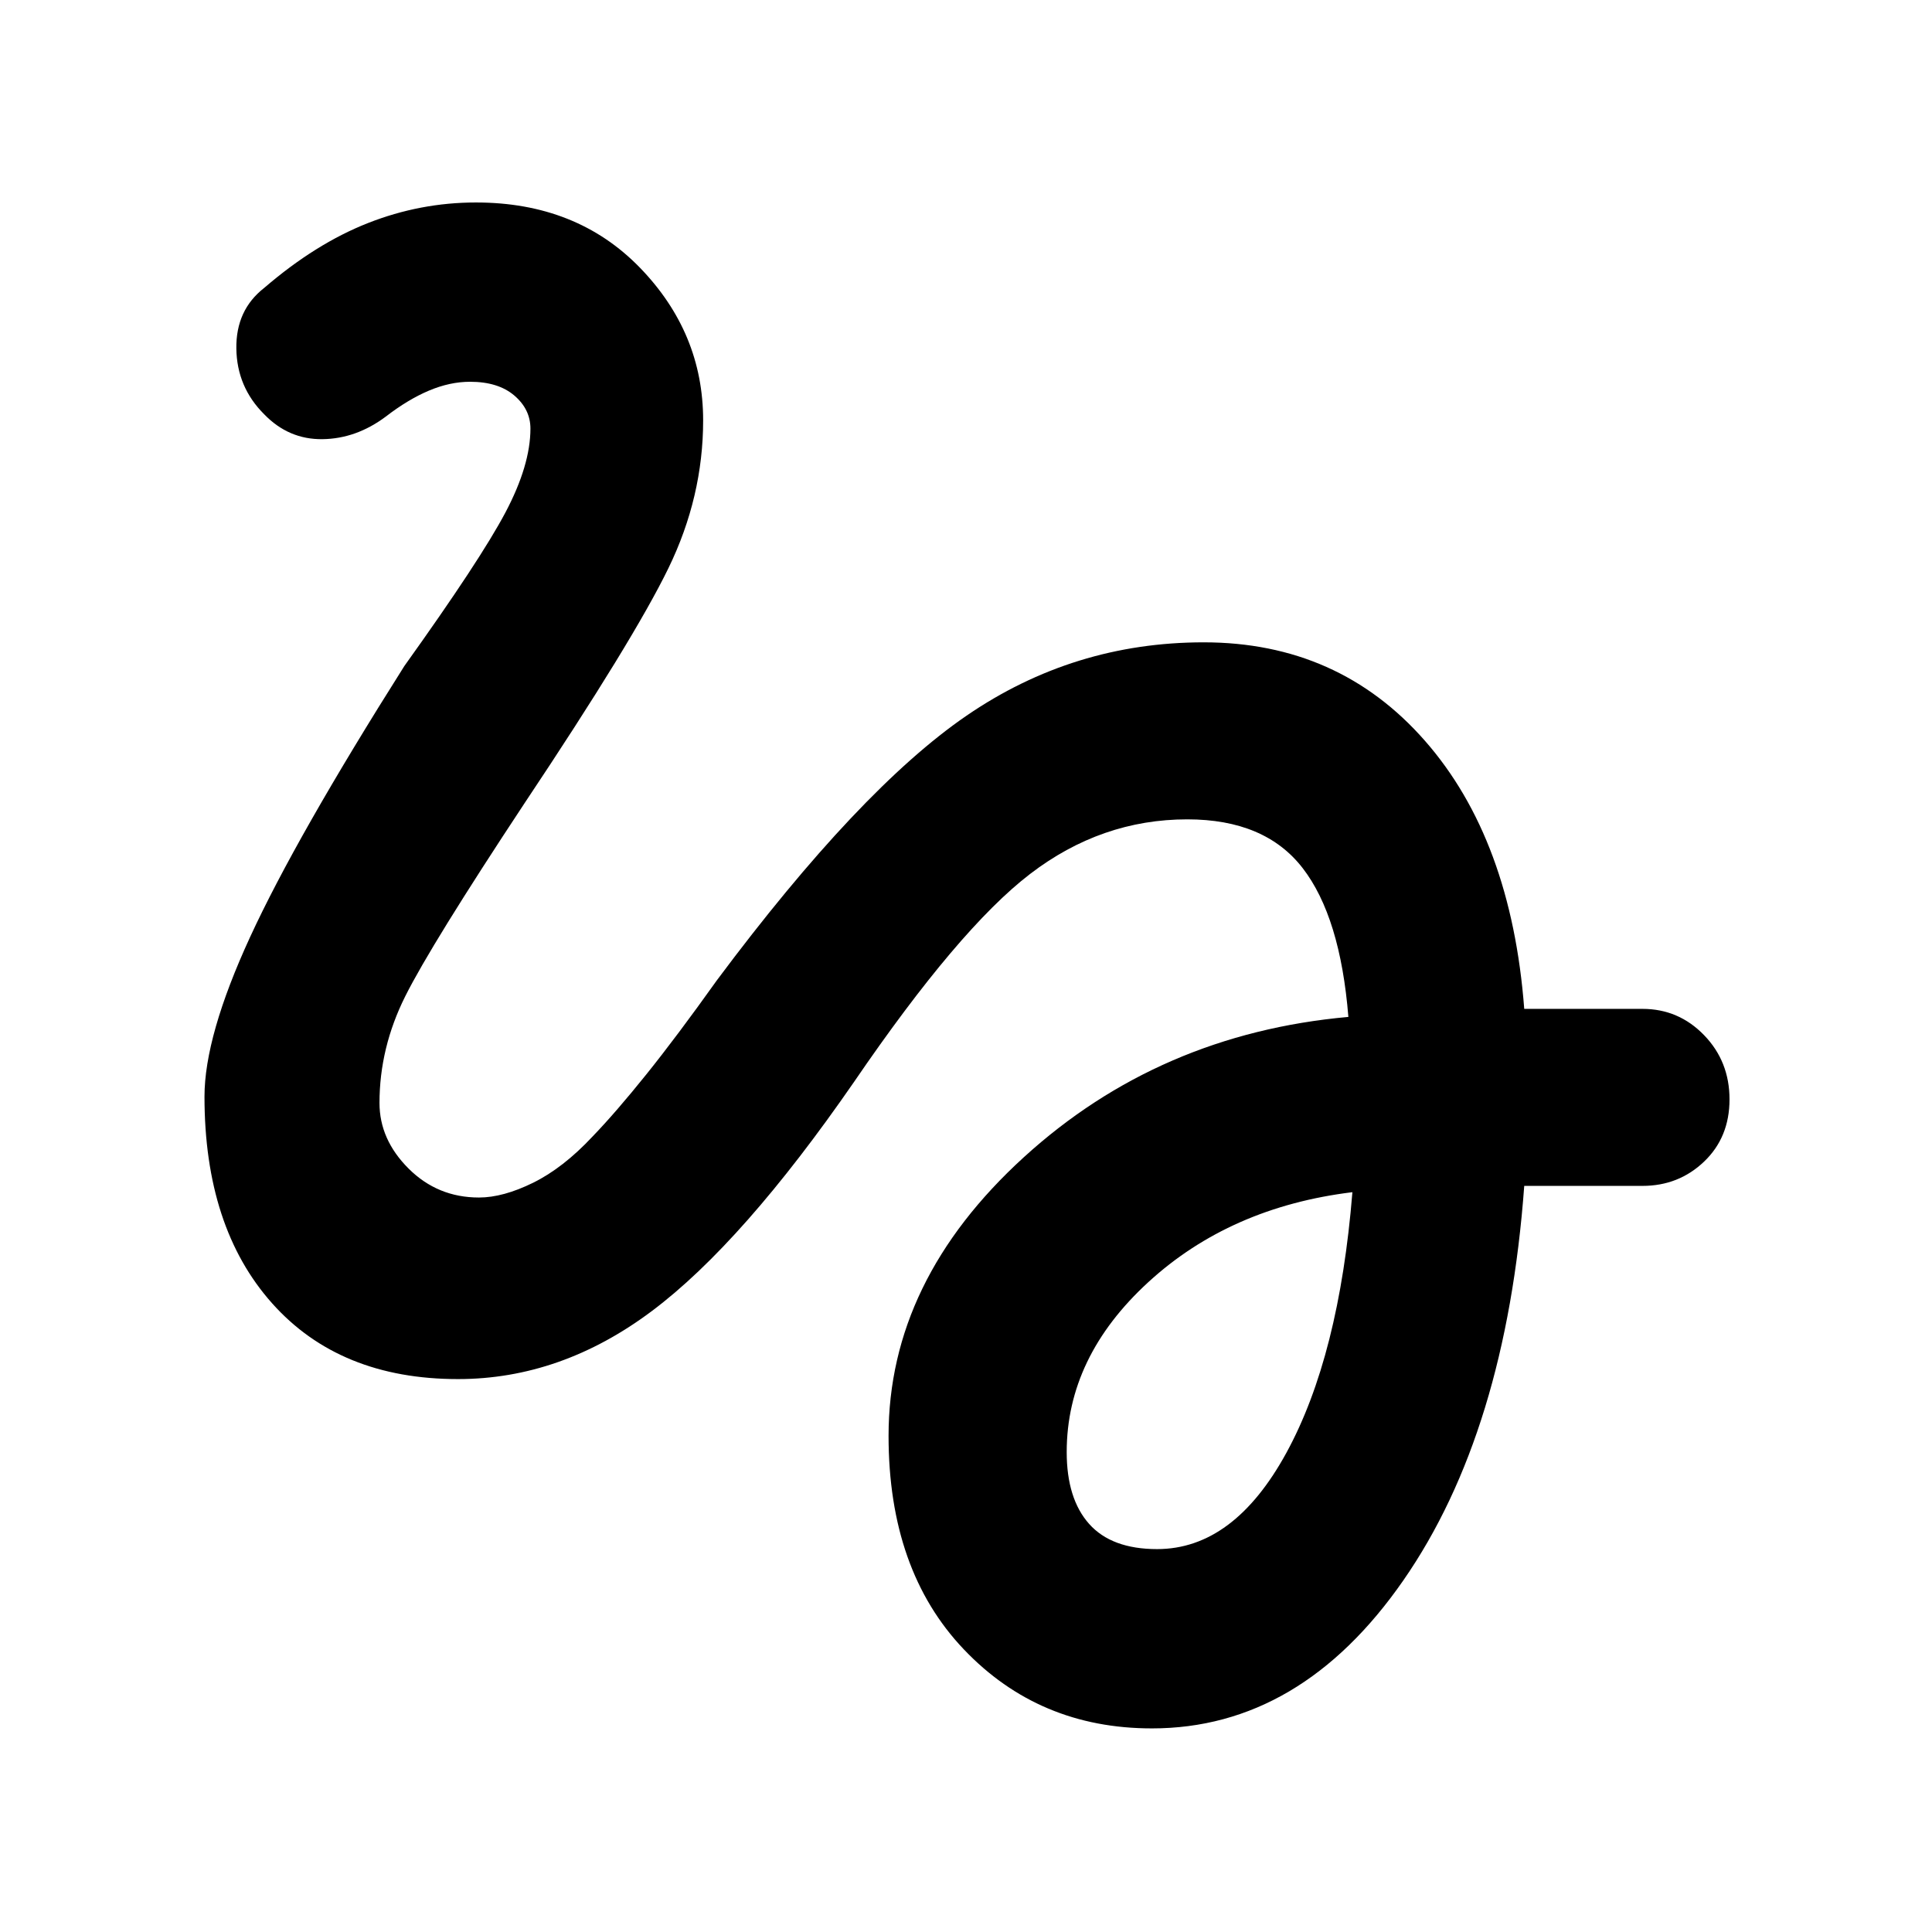 <svg xmlns="http://www.w3.org/2000/svg" height="48" viewBox="0 -960 960 960" width="48"><path d="M572.35-101.17q-56.07 0-93.45-39.29-37.38-39.28-37.38-106.06 0-77.18 67.22-138.46T670-454.7q-4-49.73-22.72-73.95-18.71-24.22-57.32-24.22-42.7 0-78.11 27.13-35.42 27.13-87.46 103.31-55.3 80-100.43 113.84-45.13 33.85-96.39 33.85-58.8 0-92.38-37.68t-33.58-102.67q0-30.13 22.72-79.43 22.71-49.31 76.58-134.52 37.79-52.79 50.22-76.29 12.44-23.51 12.44-41.71 0-9.57-8-16.42-8-6.84-22-6.84-10 0-20.41 4.39T191.7-753q-14.7 11-31.48 11.22-16.79.21-28.95-12.37-13.57-13.51-13.83-32.66-.27-19.15 13.86-30.15 25.57-22 51.56-32.21 25.98-10.22 53.66-10.22 50 0 81.44 32.39 31.43 32.39 31.43 75.87 0 37.96-17.22 73.39-17.21 35.44-71.65 117.04-46.26 70-59.11 95.66-12.84 25.65-12.84 53.09 0 18.16 14.43 32.58 14.43 14.41 35 14.41 12 0 26.91-7.34 14.92-7.35 29.48-22.92 11.57-12 26.78-30.93 15.22-18.94 35.09-46.81 70.87-95 124.02-131.43 53.15-36.44 117.82-36.44 67.03 0 109.93 48.9 42.91 48.89 49.36 133.23h58.74q17.98 0 30.62 13.06 12.64 13.05 12.64 31.91t-12.64 30.93q-12.64 12.06-30.62 12.06h-58.74q-9 122.44-60.06 196-51.05 73.57-124.98 73.57Zm2.6-89.09q38.14 0 64.31-47.96 26.17-47.95 32.74-129.39-60.74 7.44-101.35 44.65-40.61 37.22-40.61 84.47 0 23.23 11.16 35.73 11.15 12.5 33.75 12.5Z"/></svg>